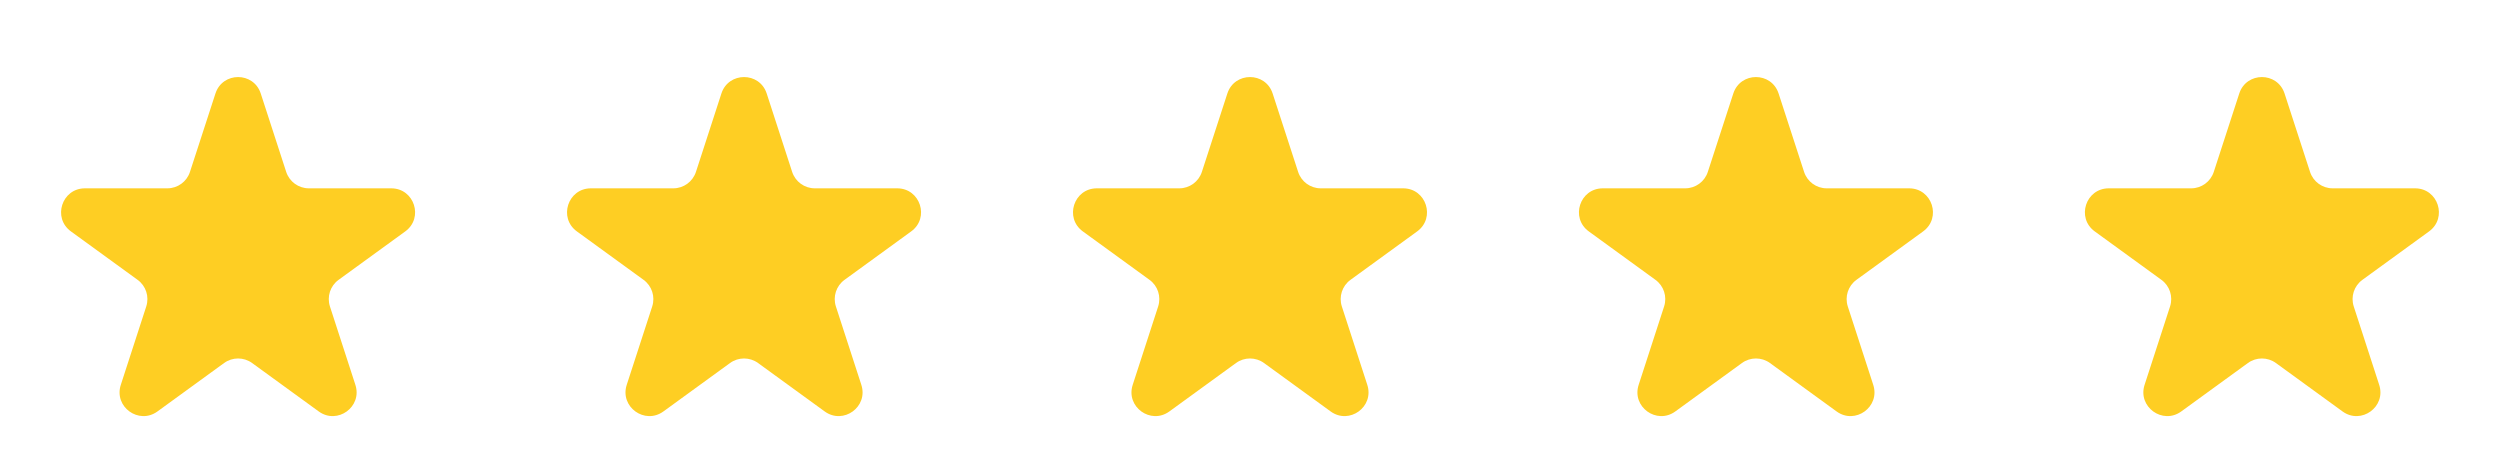 <svg width="84" height="16" viewBox="0 0 84 16" fill="none" xmlns="http://www.w3.org/2000/svg">
<path d="M7.239 3.142C7.479 2.405 8.521 2.405 8.761 3.142L9.616 5.775C9.724 6.105 10.031 6.328 10.377 6.328H13.146C13.921 6.328 14.243 7.32 13.617 7.775L11.376 9.403C11.096 9.606 10.979 9.967 11.086 10.297L11.941 12.931C12.181 13.668 11.337 14.28 10.71 13.825L8.47 12.197C8.19 11.994 7.81 11.994 7.53 12.197L5.29 13.825C4.663 14.28 3.819 13.668 4.059 12.931L4.914 10.297C5.021 9.967 4.904 9.606 4.624 9.403L2.383 7.775C1.756 7.32 2.079 6.328 2.854 6.328H5.623C5.969 6.328 6.276 6.105 6.383 5.775L7.239 3.142Z" fill="#FECE23"/>
<path d="M24.239 3.142C24.479 2.405 25.521 2.405 25.761 3.142L26.616 5.775C26.724 6.105 27.031 6.328 27.377 6.328H30.146C30.921 6.328 31.244 7.32 30.616 7.775L28.376 9.403C28.096 9.606 27.979 9.967 28.086 10.297L28.941 12.931C29.181 13.668 28.337 14.28 27.71 13.825L25.47 12.197C25.19 11.994 24.81 11.994 24.53 12.197L22.29 13.825C21.663 14.28 20.819 13.668 21.058 12.931L21.914 10.297C22.021 9.967 21.904 9.606 21.624 9.403L19.383 7.775C18.756 7.32 19.079 6.328 19.854 6.328H22.623C22.969 6.328 23.276 6.105 23.384 5.775L24.239 3.142Z" fill="#FECE23"/>
<path d="M41.239 3.142C41.479 2.405 42.521 2.405 42.761 3.142L43.617 5.775C43.724 6.105 44.031 6.328 44.377 6.328H47.146C47.921 6.328 48.243 7.32 47.617 7.775L45.376 9.403C45.096 9.606 44.979 9.967 45.086 10.297L45.941 12.931C46.181 13.668 45.337 14.28 44.71 13.825L42.47 12.197C42.19 11.994 41.81 11.994 41.53 12.197L39.29 13.825C38.663 14.28 37.819 13.668 38.059 12.931L38.914 10.297C39.021 9.967 38.904 9.606 38.624 9.403L36.383 7.775C35.757 7.32 36.079 6.328 36.854 6.328H39.623C39.969 6.328 40.276 6.105 40.383 5.775L41.239 3.142Z" fill="#FECE23"/>
<path d="M58.239 3.142C58.479 2.405 59.521 2.405 59.761 3.142L60.617 5.775C60.724 6.105 61.031 6.328 61.377 6.328H64.146C64.921 6.328 65.243 7.32 64.617 7.775L62.376 9.403C62.096 9.606 61.979 9.967 62.086 10.297L62.941 12.931C63.181 13.668 62.337 14.28 61.71 13.825L59.47 12.197C59.19 11.994 58.81 11.994 58.53 12.197L56.29 13.825C55.663 14.28 54.819 13.668 55.059 12.931L55.914 10.297C56.021 9.967 55.904 9.606 55.624 9.403L53.383 7.775C52.757 7.32 53.079 6.328 53.854 6.328H56.623C56.969 6.328 57.276 6.105 57.383 5.775L58.239 3.142Z" fill="#FECE23"/>
<path d="M75.239 3.142C75.479 2.405 76.521 2.405 76.761 3.142L77.617 5.775C77.724 6.105 78.031 6.328 78.377 6.328H81.146C81.921 6.328 82.243 7.32 81.617 7.775L79.376 9.403C79.096 9.606 78.979 9.967 79.086 10.297L79.941 12.931C80.181 13.668 79.337 14.28 78.71 13.825L76.47 12.197C76.19 11.994 75.81 11.994 75.53 12.197L73.29 13.825C72.663 14.28 71.819 13.668 72.058 12.931L72.914 10.297C73.021 9.967 72.904 9.606 72.624 9.403L70.383 7.775C69.757 7.32 70.079 6.328 70.854 6.328H73.623C73.969 6.328 74.276 6.105 74.383 5.775L75.239 3.142Z" fill="#FECE23"/>
</svg>
